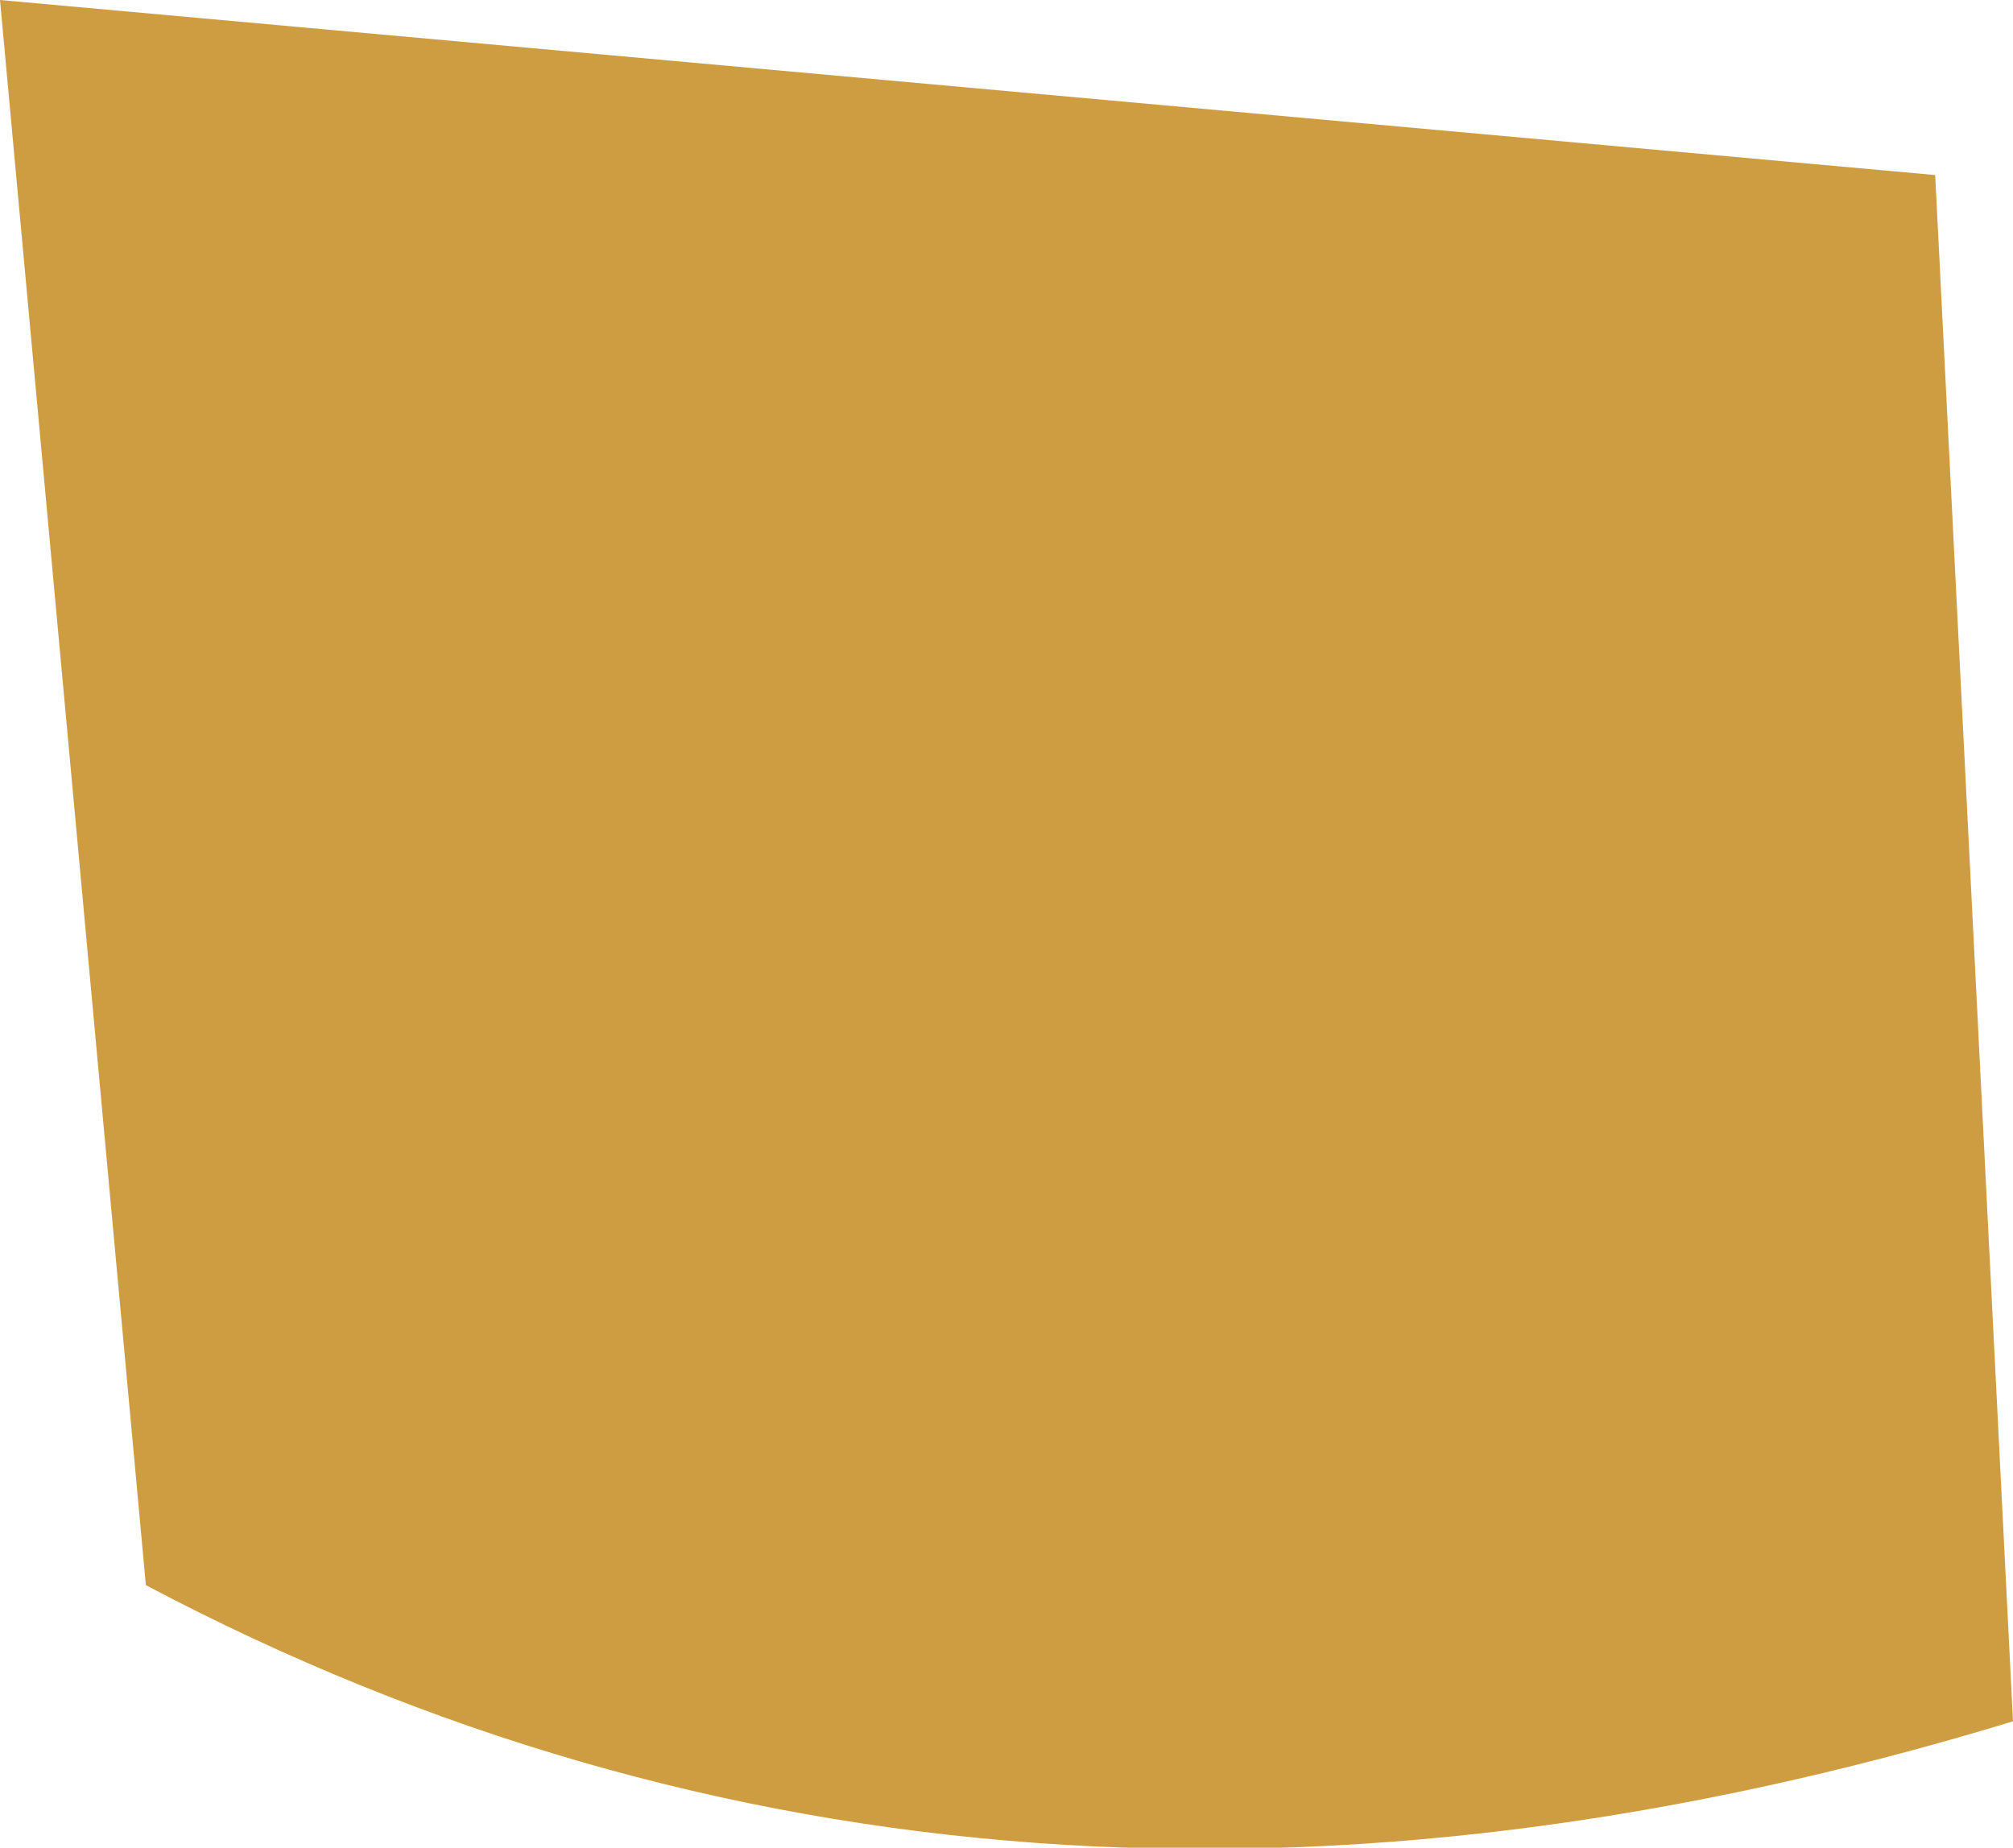 <?xml version="1.0" encoding="UTF-8" standalone="no"?>
<svg xmlns:ffdec="https://www.free-decompiler.com/flash" xmlns:xlink="http://www.w3.org/1999/xlink" ffdec:objectType="shape" height="9.5px" width="10.35px" xmlns="http://www.w3.org/2000/svg">
  <g transform="matrix(1.0, 0.0, 0.0, 1.0, 7.2, -37.0)">
    <path d="M2.75 37.9 L3.15 45.85 Q-2.1 47.45 -6.45 45.15 L-7.2 37.0 2.75 37.9" fill="#ce9d42" fill-rule="evenodd" stroke="none"/>
  </g>
</svg>
